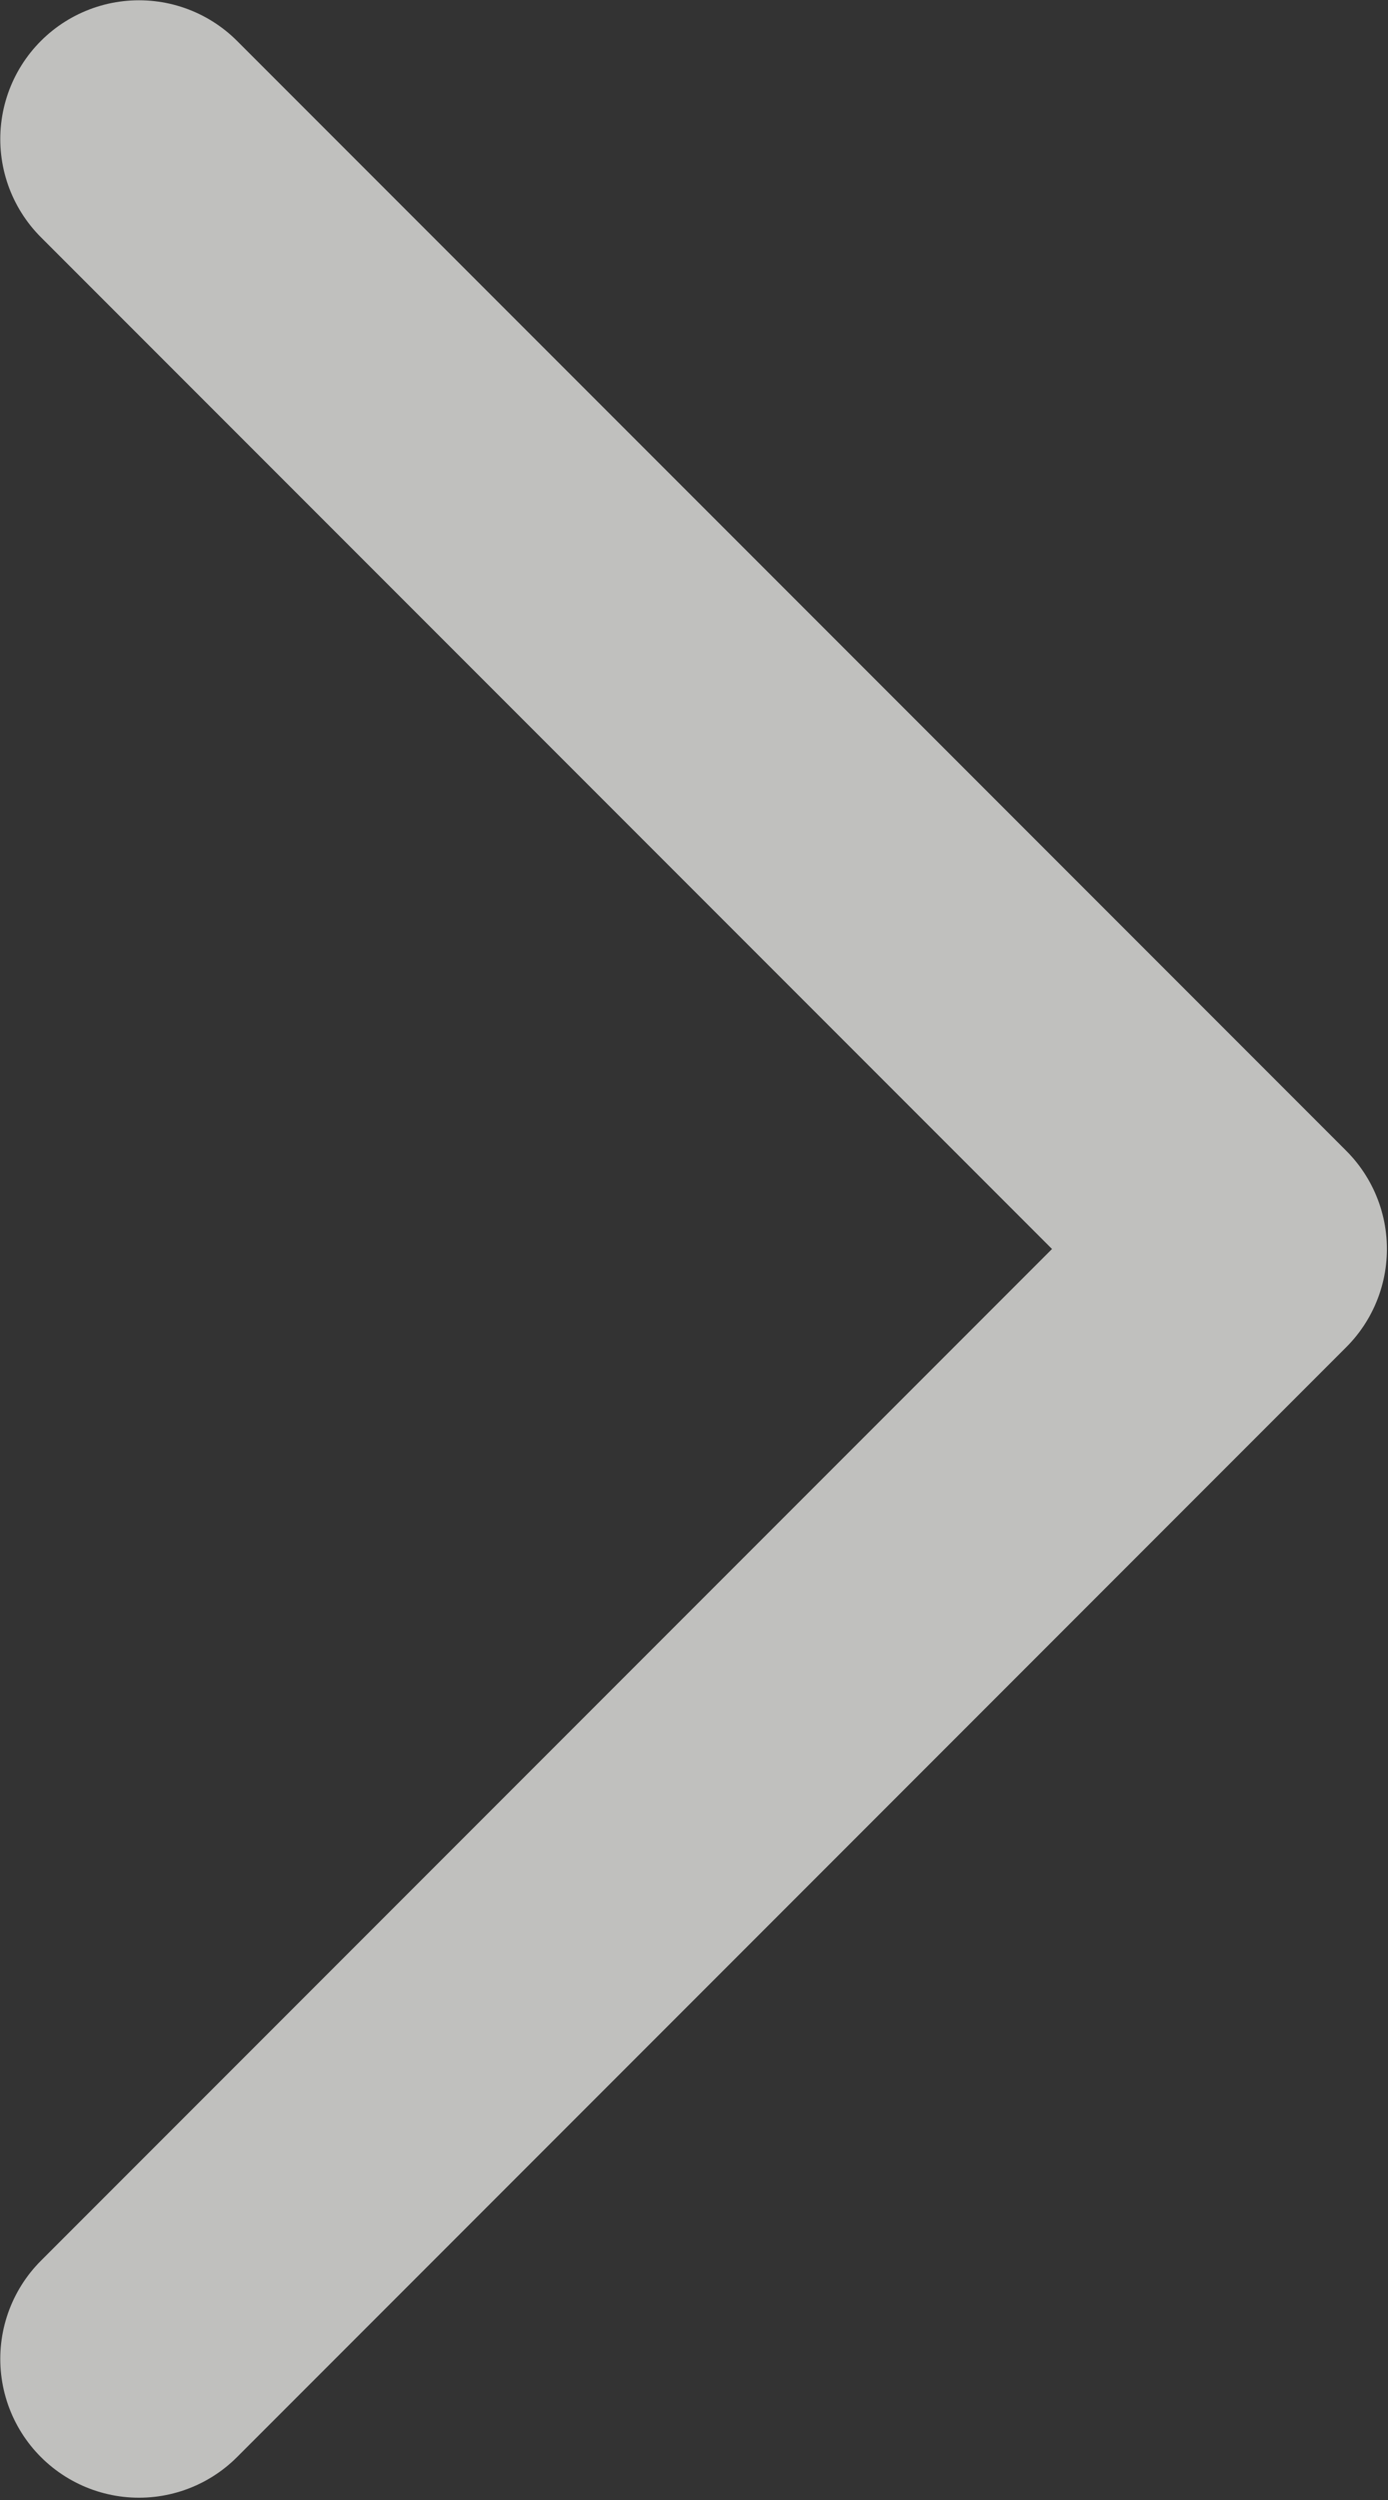 <svg width="5.093" height="9.168" viewBox="0 0 5.093 9.168" fill="none" xmlns="http://www.w3.org/2000/svg" xmlns:xlink="http://www.w3.org/1999/xlink">
	<rect x="0" y="0" width="5.093" height="9.168" fill="#333333" stroke="none"/>
	<desc>
			Created with Pixso.
	</desc>
	<defs/>
	<path id="Vector 35" d="M0.51 0.51L4.58 4.58L0.51 8.65" stroke="#FDFDFA" stroke-opacity="0.7" stroke-width="1.018" stroke-linejoin="round" stroke-linecap="round"/>
</svg>
